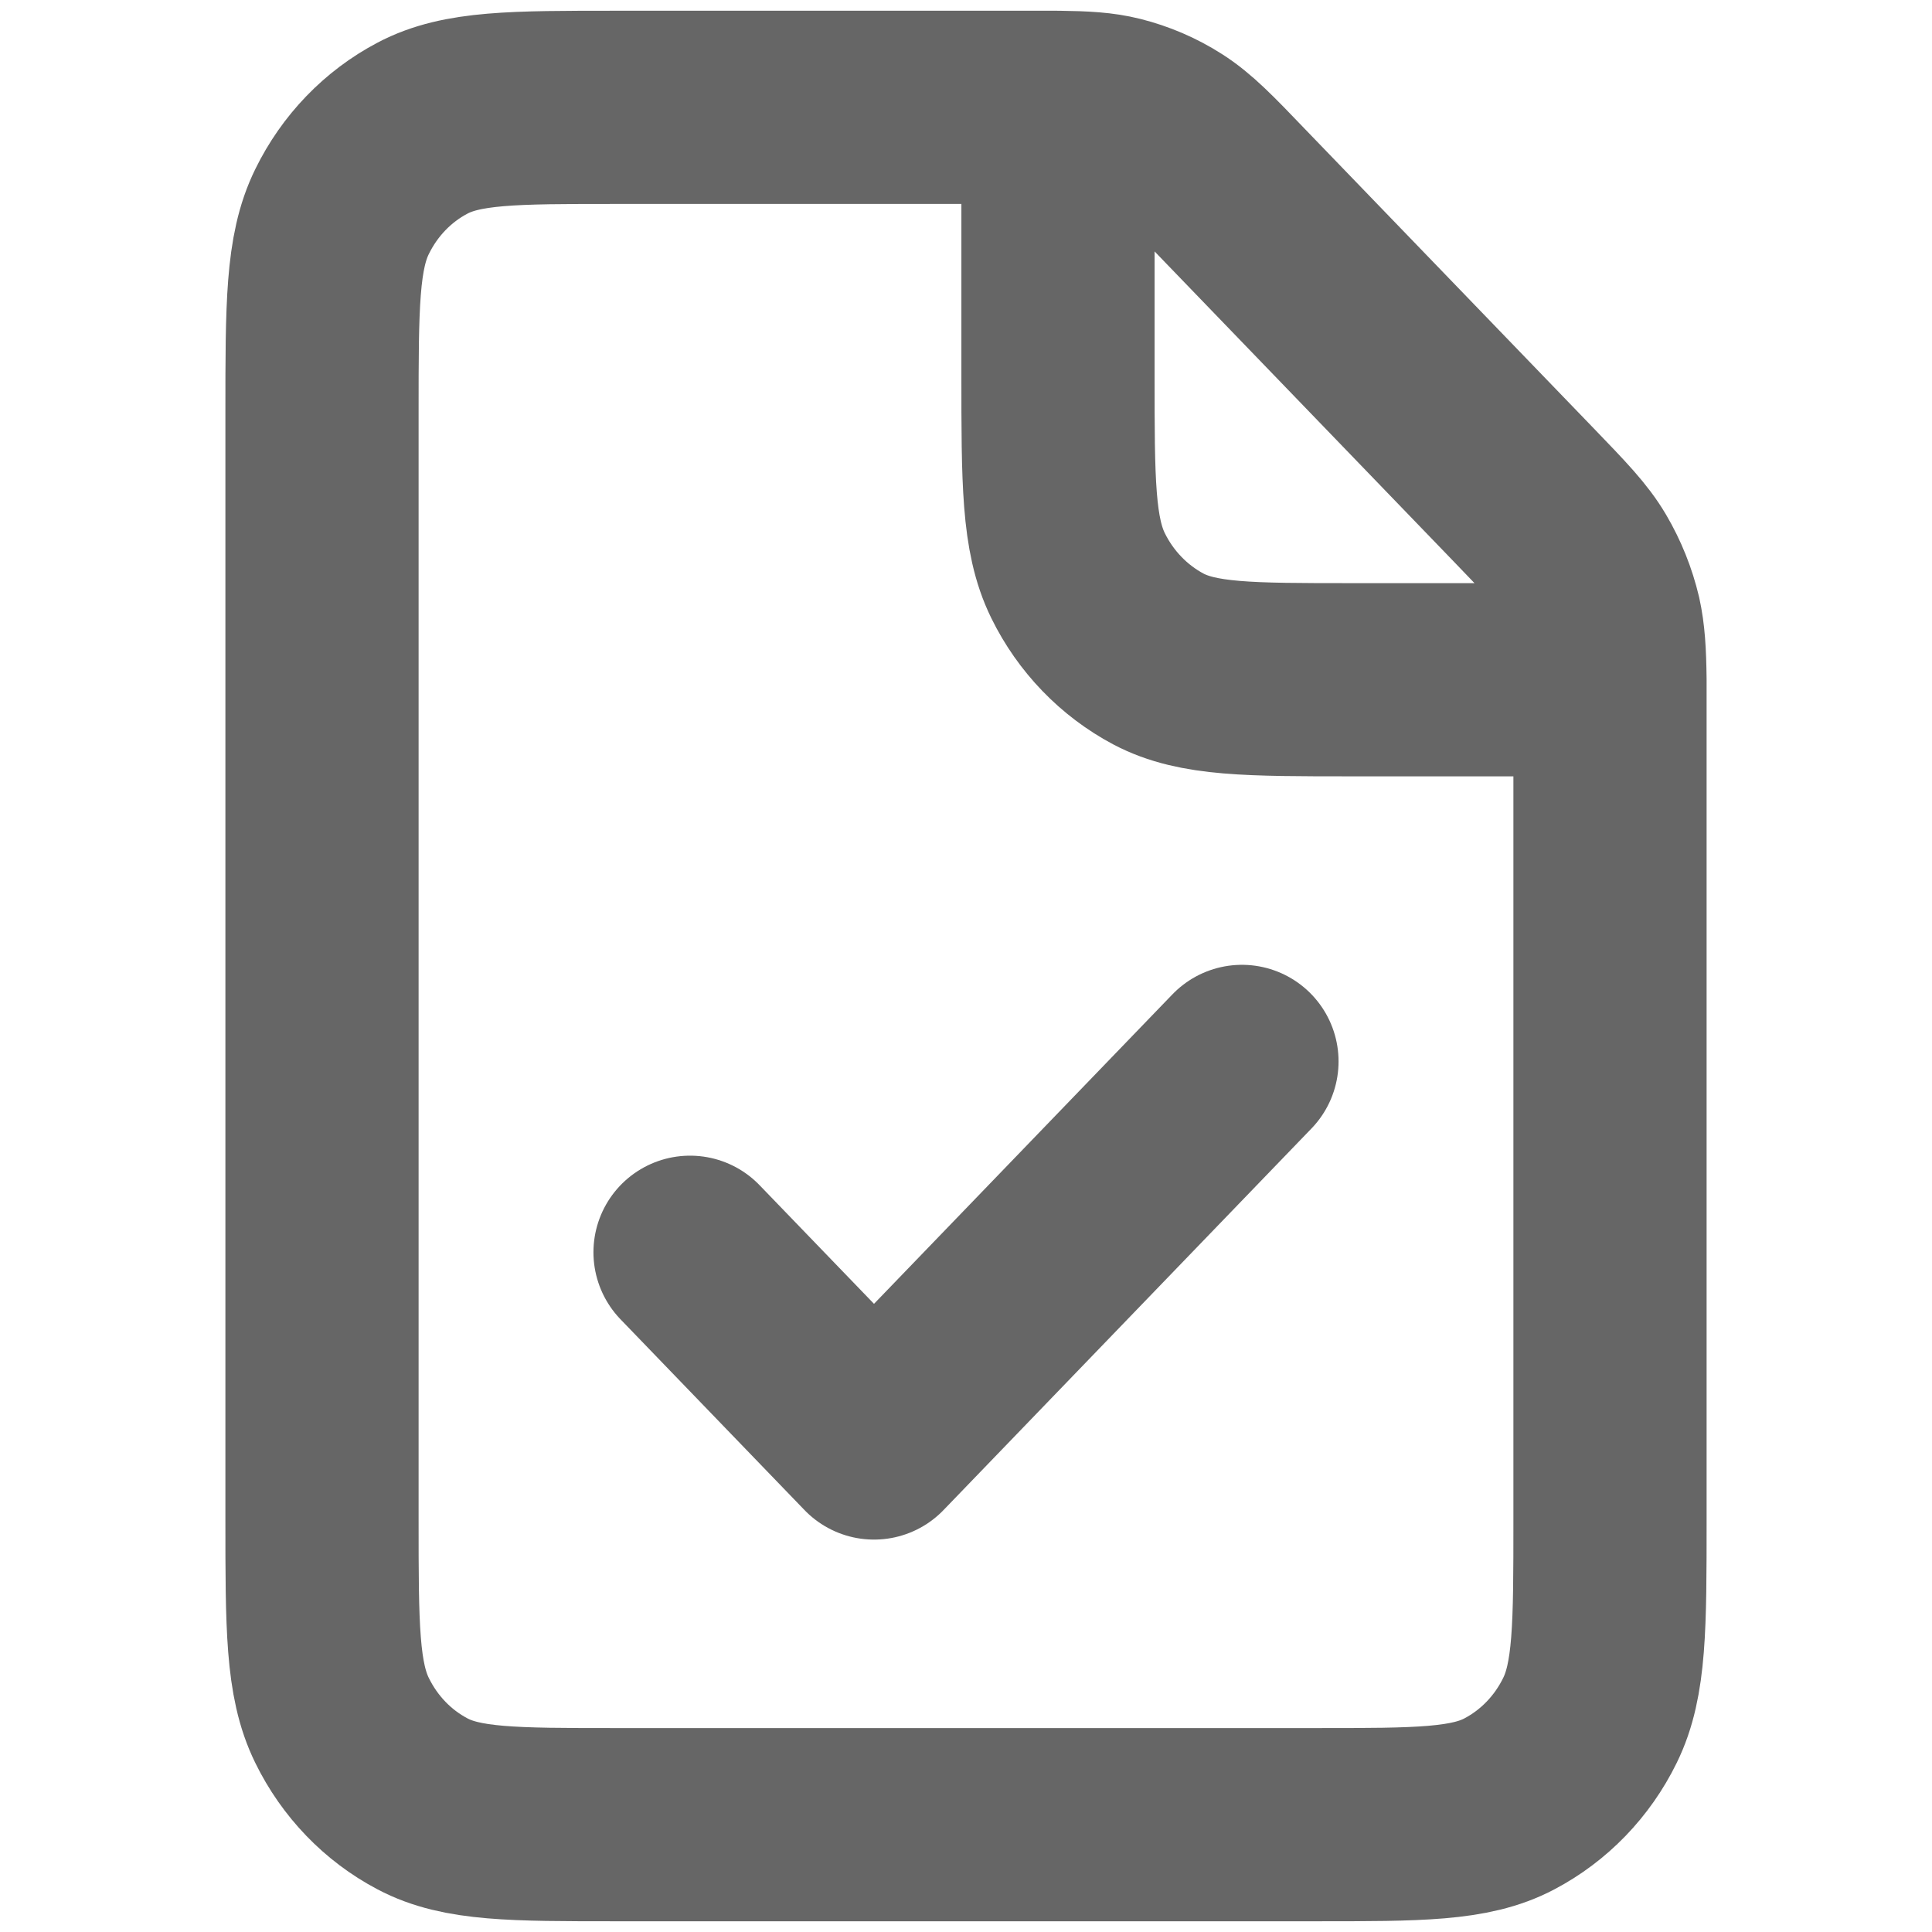 <svg width="18" height="18" viewBox="0 0 18 18" fill="none" xmlns="http://www.w3.org/2000/svg">
<path d="M6.429 11.667L8.143 13.444L11.571 9.889M9.857 1H5.743C4.783 1 4.303 1 3.936 1.194C3.613 1.364 3.351 1.636 3.187 1.971C3 2.351 3 2.849 3 3.844V14.156C3 15.151 3 15.649 3.187 16.029C3.351 16.364 3.613 16.636 3.936 16.806C4.302 17 4.782 17 5.74 17H12.26C13.218 17 13.697 17 14.063 16.806C14.386 16.636 14.649 16.364 14.813 16.029C15 15.649 15 15.153 15 14.159V6.333M9.857 1C10.102 1.003 10.257 1.012 10.405 1.049C10.58 1.093 10.747 1.164 10.9 1.262C11.073 1.372 11.222 1.526 11.517 1.834L14.197 4.612C14.493 4.919 14.641 5.072 14.747 5.252C14.841 5.412 14.91 5.584 14.953 5.765C14.987 5.919 14.997 6.08 15 6.333M9.857 1V3.489C9.857 4.484 9.857 4.982 10.044 5.363C10.208 5.697 10.471 5.969 10.793 6.14C11.159 6.333 11.639 6.333 12.597 6.333H15" stroke="#666666" stroke-width="1.8" stroke-linecap="round" stroke-linejoin="round"/>
</svg>
